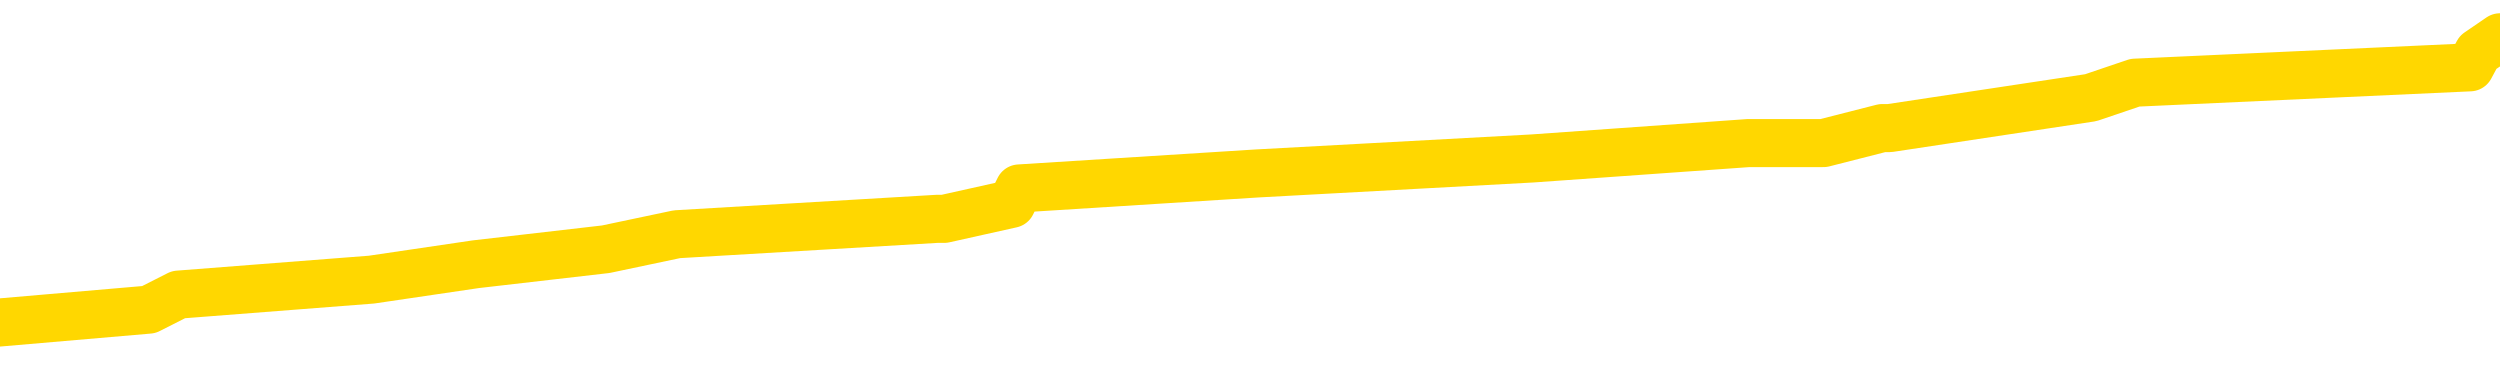 <svg xmlns="http://www.w3.org/2000/svg" version="1.1" viewBox="0 0 6500 1000">
	<path fill="none" stroke="gold" stroke-width="125" stroke-linecap="round" stroke-linejoin="round" d="M0 117971  L-1095208 117971 L-1095023 117931 L-1094533 117853 L-1094240 117813 L-1093928 117735 L-1093694 117695 L-1093640 117616 L-1093581 117538 L-1093428 117498 L-1093388 117420 L-1093255 117380 L-1092962 117341 L-1092422 117341 L-1091811 117301 L-1091763 117301 L-1091123 117262 L-1091090 117262 L-1090565 117262 L-1090432 117223 L-1090042 117144 L-1089714 117065 L-1089596 116987 L-1089385 116908 L-1088668 116908 L-1088098 116868 L-1087991 116868 L-1087817 116829 L-1087595 116750 L-1087194 116711 L-1087168 116632 L-1086240 116553 L-1086152 116475 L-1086070 116396 L-1086000 116317 L-1085703 116278 L-1085551 116199 L-1083661 116238 L-1083560 116238 L-1083298 116238 L-1083004 116278 L-1082862 116199 L-1082614 116199 L-1082578 116160 L-1082420 116120 L-1081956 116042 L-1081703 116002 L-1081491 115924 L-1081240 115884 L-1080891 115845 L-1079963 115766 L-1079870 115687 L-1079459 115648 L-1078288 115569 L-1077099 115530 L-1077007 115451 L-1076979 115372 L-1076713 115294 L-1076414 115215 L-1076286 115136 L-1076248 115057 L-1075434 115057 L-1075050 115097 L-1073989 115136 L-1073928 115136 L-1073663 115924 L-1073191 116672 L-1072999 117420 L-1072735 118168 L-1072399 118128 L-1072263 118089 L-1071808 118050 L-1071064 118010 L-1071047 117971 L-1070881 117892 L-1070813 117892 L-1070297 117853 L-1069269 117853 L-1069072 117813 L-1068584 117774 L-1068222 117735 L-1067813 117735 L-1067428 117774 L-1065724 117774 L-1065626 117774 L-1065554 117774 L-1065493 117774 L-1065308 117735 L-1064972 117735 L-1064331 117695 L-1064254 117656 L-1064193 117656 L-1064007 117616 L-1063927 117616 L-1063750 117577 L-1063731 117538 L-1063501 117538 L-1063113 117498 L-1062224 117498 L-1062185 117459 L-1062097 117420 L-1062069 117341 L-1061061 117301 L-1060911 117223 L-1060887 117183 L-1060754 117144 L-1060714 117105 L-1059456 117065 L-1059398 117065 L-1058859 117026 L-1058806 117026 L-1058759 117026 L-1058364 116987 L-1058225 116947 L-1058025 116908 L-1057878 116908 L-1057714 116908 L-1057437 116947 L-1057078 116947 L-1056526 116908 L-1055881 116868 L-1055622 116790 L-1055468 116750 L-1055067 116711 L-1055027 116672 L-1054907 116632 L-1054845 116672 L-1054831 116672 L-1054737 116672 L-1054444 116632 L-1054293 116475 L-1053962 116396 L-1053884 116317 L-1053809 116278 L-1053582 116160 L-1053515 116081 L-1053288 116002 L-1053235 115924 L-1053071 115884 L-1052065 115845 L-1051882 115805 L-1051331 115766 L-1050937 115687 L-1050540 115648 L-1049690 115569 L-1049612 115530 L-1049033 115490 L-1048591 115490 L-1048350 115451 L-1048193 115451 L-1047792 115372 L-1047772 115372 L-1047327 115333 L-1046921 115294 L-1046785 115215 L-1046610 115136 L-1046474 115057 L-1046224 114979 L-1045224 114939 L-1045142 114900 L-1045006 114861 L-1044968 114821 L-1044078 114782 L-1043862 114742 L-1043419 114703 L-1043301 114664 L-1043245 114624 L-1042568 114624 L-1042468 114585 L-1042439 114585 L-1041097 114546 L-1040692 114506 L-1040652 114467 L-1039724 114427 L-1039626 114388 L-1039493 114349 L-1039088 114309 L-1039062 114270 L-1038969 114231 L-1038753 114191 L-1038342 114112 L-1037188 114034 L-1036897 113955 L-1036868 113876 L-1036260 113837 L-1036010 113758 L-1035990 113719 L-1035061 113679 L-1035009 113601 L-1034887 113561 L-1034869 113483 L-1034714 113443 L-1034538 113364 L-1034402 113325 L-1034345 113286 L-1034237 113246 L-1034152 113207 L-1033919 113168 L-1033844 113128 L-1033535 113089 L-1033418 113050 L-1033248 113010 L-1033157 112971 L-1033054 112971 L-1033031 112931 L-1032954 112931 L-1032856 112853 L-1032489 112813 L-1032384 112774 L-1031881 112735 L-1031429 112695 L-1031391 112656 L-1031367 112616 L-1031326 112577 L-1031197 112538 L-1031096 112498 L-1030655 112459 L-1030373 112420 L-1029780 112380 L-1029650 112341 L-1029375 112262 L-1029223 112223 L-1029070 112183 L-1028984 112105 L-1028906 112065 L-1028721 112026 L-1028670 112026 L-1028642 111987 L-1028563 111947 L-1028540 111908 L-1028256 111829 L-1027653 111750 L-1026657 111711 L-1026359 111672 L-1025625 111632 L-1025381 111593 L-1025291 111553 L-1024714 111514 L-1024015 111475 L-1023263 111435 L-1022945 111396 L-1022562 111317 L-1022485 111278 L-1021850 111238 L-1021665 111199 L-1021577 111199 L-1021447 111199 L-1021135 111160 L-1021085 111120 L-1020943 111081 L-1020922 111042 L-1019954 111002 L-1019408 110963 L-1018930 110963 L-1018869 110963 L-1018545 110963 L-1018524 110924 L-1018462 110924 L-1018251 110884 L-1018175 110845 L-1018120 110805 L-1018097 110766 L-1018058 110727 L-1018042 110687 L-1017285 110648 L-1017269 110609 L-1016469 110569 L-1016317 110530 L-1015412 110490 L-1014905 110451 L-1014676 110372 L-1014635 110372 L-1014520 110333 L-1014343 110294 L-1013589 110333 L-1013454 110294 L-1013290 110254 L-1012972 110215 L-1012796 110136 L-1011774 110057 L-1011750 109979 L-1011499 109939 L-1011286 109861 L-1010652 109821 L-1010414 109742 L-1010382 109664 L-1010204 109585 L-1010123 109506 L-1010034 109467 L-1009969 109388 L-1009529 109309 L-1009505 109270 L-1008965 109231 L-1008709 109191 L-1008214 109152 L-1007337 109112 L-1007300 109073 L-1007247 109034 L-1007206 108994 L-1007089 108955 L-1006812 108916 L-1006605 108837 L-1006408 108758 L-1006385 108679 L-1006335 108601 L-1006295 108561 L-1006217 108522 L-1005620 108443 L-1005560 108404 L-1005456 108364 L-1005302 108325 L-1004670 108286 L-1003990 108246 L-1003687 108168 L-1003340 108128 L-1003142 108089 L-1003094 108010 L-1002774 107971 L-1002146 107931 L-1001999 107892 L-1001963 107853 L-1001905 107813 L-1001829 107735 L-1001587 107735 L-1001499 107695 L-1001405 107656 L-1001111 107616 L-1000977 107577 L-1000917 107538 L-1000880 107459 L-1000608 107459 L-999602 107420 L-999426 107380 L-999375 107380 L-999083 107341 L-998890 107262 L-998557 107223 L-998051 107183 L-997488 107105 L-997474 107026 L-997457 106987 L-997357 106908 L-997242 106829 L-997203 106750 L-997165 106711 L-997100 106711 L-997072 106672 L-996933 106711 L-996640 106711 L-996590 106711 L-996485 106711 L-996220 106672 L-995755 106632 L-995611 106632 L-995556 106553 L-995499 106514 L-995308 106475 L-994943 106435 L-994728 106435 L-994534 106435 L-994476 106435 L-994417 106357 L-994263 106317 L-993993 106278 L-993563 106475 L-993548 106475 L-993471 106435 L-993406 106396 L-993277 106120 L-993254 106081 L-992970 106042 L-992922 106002 L-992867 105963 L-992405 105924 L-992366 105924 L-992325 105884 L-992135 105845 L-991655 105805 L-991168 105766 L-991151 105727 L-991113 105687 L-990857 105648 L-990779 105569 L-990549 105530 L-990533 105451 L-990239 105372 L-989797 105333 L-989350 105294 L-988845 105254 L-988691 105215 L-988405 105175 L-988365 105097 L-988034 105057 L-987812 105018 L-987295 104939 L-987219 104900 L-986971 104821 L-986777 104742 L-986717 104703 L-985940 104664 L-985866 104664 L-985636 104624 L-985619 104624 L-985557 104585 L-985362 104546 L-984897 104546 L-984874 104506 L-984744 104506 L-983444 104506 L-983427 104506 L-983350 104467 L-983256 104467 L-983039 104467 L-982887 104427 L-982709 104467 L-982654 104506 L-982368 104546 L-982328 104546 L-981958 104546 L-981518 104546 L-981335 104546 L-981014 104506 L-980719 104506 L-980273 104427 L-980201 104388 L-979739 104309 L-979301 104270 L-979119 104231 L-977665 104152 L-977533 104112 L-977076 104034 L-976850 103994 L-976463 103916 L-975947 103837 L-974993 103758 L-974198 103679 L-973524 103640 L-973098 103561 L-972787 103522 L-972557 103404 L-971874 103286 L-971861 103168 L-971651 103010 L-971629 102971 L-971455 102892 L-970505 102853 L-970236 102774 L-969421 102735 L-969111 102656 L-969073 102616 L-969016 102538 L-968399 102498 L-967761 102420 L-966135 102380 L-965461 102341 L-964819 102341 L-964742 102341 L-964685 102341 L-964649 102341 L-964621 102301 L-964509 102223 L-964491 102183 L-964469 102144 L-964315 102105 L-964262 102026 L-964184 101987 L-964065 101947 L-963967 101908 L-963850 101868 L-963580 101790 L-963310 101750 L-963293 101672 L-963093 101632 L-962946 101553 L-962719 101514 L-962585 101475 L-962276 101435 L-962216 101396 L-961863 101317 L-961515 101278 L-961414 101238 L-961350 101160 L-961290 101120 L-960905 101042 L-960524 101002 L-960420 100963 L-960160 100924 L-959889 100845 L-959729 100805 L-959697 100766 L-959635 100727 L-959494 100687 L-959310 100648 L-959265 100609 L-958977 100609 L-958961 100569 L-958728 100569 L-958667 100530 L-958629 100530 L-958049 100490 L-957915 100451 L-957892 100294 L-957874 100018 L-957856 99703 L-957840 99388 L-957816 99073 L-957800 98837 L-957778 98561 L-957762 98286 L-957738 98128 L-957722 97971 L-957700 97853 L-957683 97774 L-957634 97656 L-957562 97538 L-957527 97341 L-957504 97183 L-957468 97026 L-957427 96868 L-957390 96790 L-957374 96632 L-957350 96514 L-957313 96435 L-957296 96317 L-957272 96238 L-957255 96160 L-957236 96081 L-957220 96002 L-957191 95884 L-957165 95766 L-957120 95727 L-957103 95648 L-957061 95609 L-957013 95530 L-956943 95451 L-956927 95372 L-956911 95294 L-956849 95254 L-956810 95215 L-956771 95175 L-956605 95136 L-956540 95097 L-956524 95057 L-956479 94979 L-956421 94939 L-956208 94900 L-956175 94861 L-956132 94821 L-956054 94782 L-955517 94742 L-955439 94703 L-955335 94624 L-955246 94585 L-955070 94546 L-954719 94506 L-954563 94467 L-954125 94427 L-953969 94388 L-953839 94349 L-953135 94270 L-952934 94231 L-951973 94152 L-951491 94112 L-951392 94112 L-951299 94073 L-951054 94034 L-950981 93994 L-950539 93916 L-950442 93876 L-950427 93837 L-950411 93798 L-950386 93758 L-949921 93719 L-949704 93679 L-949564 93640 L-949270 93601 L-949182 93561 L-949140 93522 L-949111 93483 L-948938 93443 L-948879 93404 L-948803 93364 L-948722 93325 L-948652 93325 L-948343 93286 L-948258 93246 L-948044 93207 L-948009 93168 L-947326 93128 L-947227 93089 L-947022 93050 L-946975 93010 L-946697 92971 L-946635 92931 L-946618 92853 L-946540 92813 L-946232 92735 L-946207 92695 L-946153 92616 L-946131 92577 L-946008 92538 L-945872 92459 L-945628 92420 L-945503 92420 L-944856 92380 L-944840 92380 L-944815 92380 L-944635 92301 L-944559 92262 L-944467 92223 L-944039 92183 L-943623 92144 L-943230 92065 L-943151 92026 L-943133 91987 L-942769 91947 L-942533 91908 L-942305 91868 L-941992 91829 L-941914 91790 L-941833 91711 L-941655 91632 L-941639 91593 L-941374 91514 L-941294 91475 L-941064 91435 L-940837 91396 L-940522 91396 L-940347 91357 L-939985 91357 L-939594 91317 L-939524 91238 L-939461 91199 L-939320 91120 L-939268 91081 L-939167 91002 L-938665 90963 L-938468 90924 L-938221 90884 L-938036 90845 L-937736 90805 L-937660 90766 L-937494 90687 L-936609 90648 L-936581 90569 L-936458 90490 L-935879 90451 L-935801 90412 L-935088 90412 L-934776 90412 L-934563 90412 L-934546 90412 L-934160 90412 L-933635 90333 L-933188 90294 L-932859 90254 L-932706 90215 L-932380 90215 L-932202 90175 L-932120 90175 L-931914 90097 L-931739 90057 L-930810 90018 L-929920 89979 L-929881 89939 L-929653 89939 L-929274 89900 L-928486 89861 L-928252 89821 L-928176 89782 L-927819 89742 L-927247 89664 L-926980 89624 L-926593 89585 L-926490 89585 L-926320 89585 L-925701 89585 L-925490 89585 L-925182 89585 L-925129 89546 L-925002 89506 L-924949 89467 L-924829 89427 L-924493 89349 L-923534 89309 L-923403 89231 L-923201 89191 L-922570 89152 L-922258 89112 L-921844 89073 L-921817 89034 L-921672 88994 L-921251 88955 L-919919 88955 L-919872 88916 L-919744 88837 L-919727 88798 L-919149 88719 L-918943 88679 L-918913 88640 L-918873 88601 L-918815 88561 L-918778 88522 L-918699 88483 L-918556 88443 L-918102 88404 L-917984 88364 L-917699 88325 L-917326 88286 L-917230 88246 L-916903 88207 L-916548 88168 L-916378 88128 L-916331 88089 L-916222 88050 L-916133 88010 L-916105 87971 L-916029 87892 L-915725 87853 L-915692 87774 L-915620 87735 L-915252 87695 L-914916 87656 L-914836 87656 L-914616 87616 L-914445 87577 L-914417 87538 L-913920 87498 L-913371 87420 L-912490 87380 L-912392 87301 L-912315 87262 L-912040 87223 L-911793 87144 L-911719 87105 L-911657 87026 L-911539 86987 L-911496 86947 L-911386 86908 L-911309 86829 L-910609 86790 L-910363 86750 L-910323 86711 L-910167 86672 L-909568 86672 L-909341 86672 L-909249 86672 L-908774 86672 L-908176 86593 L-907656 86553 L-907636 86514 L-907490 86475 L-907170 86475 L-906628 86475 L-906396 86475 L-906226 86475 L-905739 86435 L-905512 86396 L-905427 86357 L-905081 86317 L-904755 86317 L-904232 86278 L-903904 86238 L-903304 86199 L-903106 86120 L-903054 86081 L-903014 86042 L-902732 86002 L-902048 85924 L-901738 85884 L-901713 85805 L-901522 85766 L-901299 85727 L-901213 85687 L-900549 85609 L-900525 85569 L-900303 85490 L-899973 85451 L-899621 85372 L-899416 85333 L-899184 85254 L-898926 85215 L-898736 85136 L-898689 85097 L-898462 85057 L-898427 85018 L-898271 84979 L-898056 84939 L-897883 84900 L-897792 84861 L-897515 84821 L-897271 84782 L-896956 84742 L-896530 84742 L-896492 84742 L-896009 84742 L-895776 84742 L-895564 84703 L-895338 84664 L-894788 84664 L-894541 84624 L-893707 84624 L-893651 84585 L-893629 84546 L-893471 84506 L-893010 84467 L-892969 84427 L-892629 84349 L-892496 84309 L-892273 84270 L-891701 84231 L-891229 84191 L-891034 84152 L-890842 84112 L-890652 84073 L-890550 84034 L-890182 83994 L-890136 83955 L-890054 83916 L-888761 83876 L-888712 83837 L-888444 83837 L-888299 83837 L-887748 83837 L-887631 83798 L-887550 83758 L-887190 83719 L-886967 83679 L-886685 83640 L-886356 83561 L-885848 83522 L-885736 83483 L-885657 83443 L-885493 83404 L-885198 83404 L-884729 83404 L-884533 83443 L-884482 83443 L-883833 83404 L-883711 83364 L-883257 83364 L-883221 83325 L-882753 83286 L-882642 83246 L-882626 83207 L-882409 83207 L-882229 83168 L-881697 83168 L-880667 83168 L-880468 83128 L-880010 83089 L-879061 83010 L-878963 82971 L-878609 82892 L-878548 82853 L-878534 82813 L-878498 82774 L-878129 82735 L-878009 82695 L-877767 82656 L-877603 82616 L-877416 82577 L-877295 82538 L-876224 82459 L-875366 82420 L-875154 82341 L-875057 82301 L-874882 82223 L-874549 82183 L-874477 82144 L-874420 82105 L-874244 82105 L-873855 82065 L-873620 82026 L-873509 81987 L-873392 81947 L-872411 81908 L-872386 81868 L-871791 81790 L-871759 81790 L-871610 81750 L-871326 81711 L-870414 81711 L-869468 81711 L-869315 81672 L-869212 81672 L-869081 81632 L-868938 81593 L-868911 81553 L-868797 81514 L-868579 81475 L-867897 81435 L-867768 81396 L-867465 81357 L-867225 81278 L-866892 81238 L-866253 81199 L-865911 81120 L-865849 81081 L-865693 81081 L-864772 81081 L-864301 81081 L-864258 81081 L-864245 81042 L-864204 81002 L-864182 80963 L-864155 80924 L-864011 80884 L-863588 80845 L-863253 80845 L-863062 80805 L-862633 80805 L-862446 80766 L-862057 80687 L-861522 80648 L-861150 80609 L-861128 80609 L-860878 80569 L-860760 80530 L-860684 80490 L-860548 80451 L-860509 80412 L-860429 80372 L-860035 80333 L-859539 80294 L-859427 80215 L-859254 80175 L-858946 80136 L-858498 80097 L-858175 80057 L-858033 79979 L-857606 79900 L-857452 79821 L-857397 79742 L-856583 79703 L-856564 79664 L-856192 79624 L-856135 79624 L-855006 79585 L-854938 79585 L-854380 79546 L-854185 79506 L-854049 79467 L-853815 79427 L-853468 79388 L-853433 79309 L-853398 79270 L-853330 79191 L-852981 79152 L-852809 79112 L-852324 79073 L-852308 79034 L-851983 78994 L-851825 78955 L-850684 78876 L-850660 78837 L-850468 78758 L-850274 78719 L-850024 78679 L-850007 78640 L-848987 78601 L-848689 78561 L-848614 78522 L-848477 78443 L-848302 78404 L-847725 78325 L-847509 78286 L-847446 78246 L-847315 78207 L-847278 78128 L-846755 78089 L-846617 93601 L-846602 93601 L-846580 93601 L-846559 93601 L-846332 78050 L-845556 78050 L-845515 78050 L-845147 78050 L-845069 78010 L-845017 77971 L-844344 77931 L-843601 77892 L-843176 77892 L-842729 77853 L-841667 77813 L-841355 77735 L-840945 77735 L-840873 77695 L-840349 77695 L-840254 77695 L-840236 77695 L-839792 77656 L-839606 77577 L-838826 77498 L-838154 77459 L-837741 77341 L-837510 77262 L-837369 77223 L-837287 77144 L-837267 77105 L-837191 77105 L-837063 77065 L-836746 77105 L-836522 77105 L-836197 77065 L-836135 77065 L-835765 77065 L-835731 77065 L-835523 77065 L-834855 77065 L-834778 77065 L-834620 76987 L-834509 76987 L-834183 76947 L-834028 76908 L-833687 76908 L-833630 76829 L-833292 76750 L-833088 76711 L-833035 76632 L-831659 76593 L-831529 76553 L-831096 76514 L-830775 76475 L-829948 76396 L-829824 76357 L-829093 76278 L-828938 76199 L-828897 76160 L-828843 76120 L-828820 76081 L-828706 76042 L-828409 76002 L-828120 75963 L-828065 75924 L-827945 75884 L-827914 75845 L-827815 75805 L-827371 75805 L-827219 75766 L-826384 75766 L-825842 75727 L-825507 75727 L-825491 75687 L-825416 75648 L-825300 75609 L-825105 75569 L-824841 75530 L-824006 75490 L-823910 75451 L-823388 75412 L-823347 75372 L-823247 75333 L-822419 75333 L-822284 75294 L-821945 75294 L-821391 75254 L-821012 75215 L-820849 75175 L-820539 75136 L-819726 75097 L-819420 75057 L-819152 75057 L-818830 75057 L-818509 75097 L-818234 75097 L-817405 75018 L-817310 74979 L-817217 74861 L-817113 74742 L-816726 74624 L-816246 74546 L-816230 74506 L-816111 74467 L-815743 74388 L-815648 74349 L-814814 74270 L-814737 74231 L-814438 74191 L-814347 74152 L-813940 74073 L-813830 73994 L-813130 73955 L-812657 73916 L-812597 73876 L-812378 73798 L-812104 73758 L-811991 73719 L-810964 73679 L-810578 73640 L-810558 73601 L-810225 73561 L-809980 73522 L-809547 73483 L-809437 73443 L-809319 73404 L-808867 73325 L-808277 73286 L-807940 73246 L-806048 73207 L-805934 73128 L-805722 73089 L-804404 73050 L-804297 64191 L-804231 55451 L-804195 47380 L-804133 47380 L-803634 56160 L-802959 64821 L-802937 72813 L-802666 72735 L-801698 72735 L-801009 72695 L-800847 72656 L-800306 72616 L-800216 72577 L-799197 72538 L-798249 72459 L-797884 72498 L-797781 72538 L-797193 72538 L-797133 72538 L-797033 72498 L-796593 72420 L-796485 72380 L-796044 72341 L-795044 72223 L-794787 72105 L-794684 71987 L-794554 71908 L-794188 71829 L-793607 71750 L-793576 71711 L-793260 71672 L-791277 71632 L-791162 71593 L-791094 71593 L-790735 71553 L-789117 71514 L-788939 71514 L-788795 71514 L-787972 71553 L-787920 71593 L-787865 71593 L-787431 71593 L-786450 71632 L-786377 71632 L-785292 71593 L-785079 71593 L-784363 71514 L-783974 71475 L-783756 71396 L-783436 71317 L-782942 71238 L-782815 71199 L-782586 71120 L-782353 71042 L-782294 71002 L-782005 70963 L-781732 70884 L-780703 70845 L-779038 70805 L-778618 70766 L-778481 70727 L-778325 70727 L-778020 70687 L-777792 70609 L-777633 70569 L-777474 70490 L-777305 70412 L-777257 70372 L-777204 70333 L-777182 70333 L-776796 70294 L-776546 70294 L-776276 70294 L-776115 70294 L-776025 70294 L-774367 70294 L-774202 70333 L-773822 70294 L-773362 70294 L-772752 70215 L-771659 70175 L-771228 70136 L-771196 70097 L-771134 70057 L-771117 70018 L-769413 69979 L-769371 69939 L-768905 69900 L-768718 69861 L-768686 69782 L-768090 69742 L-768040 69703 L-767718 69664 L-767667 69624 L-767457 69585 L-767439 69546 L-767172 69467 L-767120 69427 L-766650 69388 L-766140 69309 L-766062 69309 L-765767 69270 L-765751 69231 L-765712 69191 L-765641 69152 L-765484 69112 L-764538 69112 L-764481 69112 L-763961 69112 L-763768 69073 L-763667 69073 L-763441 69034 L-762932 69034 L-762544 70097 L-762474 70097 L-762126 70057 L-761769 70018 L-760640 68876 L-760588 68798 L-760362 68758 L-760328 68719 L-760203 68640 L-760105 68640 L-759840 68640 L-759100 68679 L-758521 68679 L-758228 68679 L-757522 68679 L-757343 68640 L-757320 68640 L-756684 68601 L-756373 68561 L-755976 68561 L-755947 68522 L-755926 68483 L-755772 68443 L-755087 68443 L-755070 68443 L-754730 68443 L-754458 68404 L-754420 68364 L-754364 68286 L-754342 68246 L-754270 68207 L-753938 68168 L-753832 68128 L-753804 68050 L-753606 68010 L-753453 67971 L-752585 67931 L-752022 67853 L-752006 67853 L-751905 67813 L-751803 67853 L-751656 67853 L-751578 67853 L-751540 67813 L-751485 67774 L-751411 67735 L-751266 67695 L-750785 67695 L-750380 67656 L-749514 67695 L-749494 67695 L-749236 67695 L-749160 67695 L-749130 67656 L-749120 67577 L-749103 67538 L-748810 67498 L-748770 67459 L-748699 67420 L-748625 67380 L-748420 67341 L-748260 67223 L-747959 67105 L-747881 66947 L-747864 66829 L-747648 66750 L-747417 66750 L-747307 66790 L-746937 66829 L-746779 66829 L-746547 66829 L-746379 66829 L-746234 66790 L-746102 66750 L-744826 66672 L-744422 66593 L-744362 66553 L-744245 66475 L-743820 66435 L-743804 66357 L-743742 66317 L-743469 66238 L-743356 66199 L-743074 66120 L-742797 66081 L-742372 66002 L-742349 65963 L-742271 65924 L-742146 65884 L-741559 65845 L-741168 65805 L-740832 65766 L-740243 65727 L-740141 65727 L-739971 65687 L-739834 65687 L-739007 65648 L-737821 65609 L-737785 65569 L-737730 65569 L-737509 65530 L-737304 65530 L-737150 65530 L-736893 65490 L-736816 65451 L-736274 65412 L-736237 65372 L-735988 65333 L-735601 65294 L-734775 65254 L-734417 65215 L-734107 65215 L-733849 65175 L-733625 65136 L-733219 65097 L-733102 65057 L-732919 65018 L-732866 65018 L-732677 64979 L-732507 64939 L-732478 64900 L-732197 64861 L-731887 64821 L-731749 64782 L-731439 64742 L-731245 64742 L-731230 64703 L-730510 64703 L-730377 64624 L-730079 64585 L-729989 64546 L-729388 64546 L-729350 64506 L-729271 64467 L-728651 64427 L-728499 64349 L-728459 64309 L-728148 64270 L-727956 64231 L-727763 64152 L-727708 64073 L-727399 64034 L-727347 63994 L-727292 64034 L-727267 64034 L-727142 64034 L-726331 63994 L-726255 63955 L-725714 63916 L-725445 63876 L-724786 63837 L-723878 63798 L-723637 63758 L-723105 63719 L-722887 63679 L-721780 63719 L-721730 63719 L-720954 63719 L-720406 63679 L-720295 63640 L-720142 63561 L-720087 63522 L-719922 63483 L-719545 63443 L-719097 63404 L-719042 63364 L-718888 63325 L-718208 63286 L-717988 63246 L-717470 63207 L-716621 63128 L-716605 63089 L-714814 63050 L-714260 63010 L-714142 62971 L-713137 62931 L-713100 62892 L-712867 62892 L-712775 62892 L-712735 62892 L-712403 62853 L-712051 62813 L-711786 62735 L-711499 62695 L-711188 62616 L-710934 62538 L-710840 62498 L-710350 62459 L-710143 62420 L-709577 62380 L-709463 62420 L-709112 62380 L-709060 62380 L-709020 62380 L-708417 62301 L-707683 62223 L-707102 62144 L-706866 62065 L-706326 61947 L-706173 61868 L-705672 61829 L-705462 61750 L-705439 61750 L-705380 61711 L-704418 61711 L-704240 61672 L-703798 61632 L-703774 61553 L-703619 61514 L-703537 61514 L-703387 61553 L-702740 61553 L-702690 61514 L-701570 61475 L-700586 61435 L-700525 61396 L-699804 61357 L-698939 61317 L-698560 61278 L-698341 61278 L-697582 61238 L-697530 61199 L-697221 61120 L-696369 61120 L-696176 61081 L-696000 61042 L-695775 61042 L-695648 61002 L-695456 61002 L-695224 60963 L-695054 61002 L-694768 60963 L-694488 60963 L-694405 60924 L-694235 60884 L-694218 60805 L-694064 60766 L-694025 60727 L-693250 60687 L-693173 60687 L-692941 60609 L-692514 60569 L-692169 60530 L-691585 60490 L-691317 60490 L-691058 60490 L-690928 60412 L-690912 60372 L-690798 60333 L-690774 60294 L-690540 60254 L-690504 60215 L-689188 60215 L-689133 60175 L-688454 60097 L-687881 60097 L-687756 60097 L-687603 60097 L-687526 60097 L-687214 60018 L-686941 59979 L-686851 59900 L-686750 59900 L-685822 59861 L-685746 59861 L-685382 59861 L-685357 59821 L-685321 59782 L-684545 59703 L-684453 59664 L-684313 59624 L-683912 59585 L-683650 59585 L-683406 59624 L-683192 59585 L-683112 59585 L-683035 59585 L-682959 59585 L-682772 59624 L-682706 59624 L-682456 59624 L-682401 59585 L-682264 59546 L-682184 59467 L-682071 59427 L-681847 59388 L-681683 59349 L-681642 59309 L-681473 59270 L-681102 59231 L-681087 59191 L-680971 59152 L-680250 59112 L-680214 59073 L-680081 59073 L-679733 59034 L-679322 59034 L-679286 59034 L-679207 58994 L-679169 58955 L-678805 58916 L-678600 58876 L-678585 58837 L-678240 58798 L-677891 58798 L-677565 58798 L-677464 58758 L-677311 58758 L-677117 58719 L-676885 58719 L-676792 58719 L-676637 58719 L-676560 58719 L-676519 58679 L-676405 58640 L-676382 58601 L-676131 58601 L-675993 58522 L-675415 58404 L-674587 58325 L-674099 58246 L-673977 58207 L-673939 58168 L-673926 58128 L-673774 58050 L-673673 57971 L-673440 57931 L-673050 57853 L-672745 57813 L-672730 57774 L-672559 57735 L-672321 57656 L-671724 57656 L-671120 57616 L-671081 57616 L-671040 57616 L-670887 57577 L-670834 57538 L-670771 57498 L-670703 57459 L-670649 57380 L-670623 57341 L-670577 57301 L-670482 57223 L-670345 57183 L-670192 57144 L-670060 57105 L-670019 57105 L-669983 57065 L-669921 57026 L-669648 56947 L-669334 56908 L-669293 56829 L-669208 56790 L-669030 56750 L-668793 56711 L-668435 56672 L-668405 56632 L-667836 56593 L-667713 56553 L-667477 56514 L-667454 56514 L-667173 56475 L-666888 56475 L-666632 56475 L-666060 56435 L-665764 56396 L-665688 56357 L-664989 56317 L-664911 56278 L-664876 56238 L-664849 56199 L-664798 56120 L-664604 56081 L-664464 56002 L-664428 55963 L-664388 55924 L-663792 55884 L-663560 55845 L-663276 56120 L-663222 56357 L-663148 56632 L-663070 56868 L-662834 56790 L-662590 56750 L-662454 56711 L-662348 56672 L-662268 56632 L-661881 56553 L-661754 56514 L-661601 56475 L-661564 56435 L-661418 56396 L-661196 56357 L-661023 56317 L-660954 56278 L-660132 56199 L-660116 56199 L-659821 56160 L-659034 56120 L-658724 56120 L-658577 56081 L-658349 56042 L-658149 55963 L-657212 55924 L-657175 55884 L-657152 55845 L-657111 55766 L-656843 55727 L-656246 55687 L-656183 55648 L-656147 55609 L-656130 55569 L-655435 55569 L-655234 55569 L-655202 55569 L-654868 55569 L-654761 55530 L-654136 55451 L-653632 55412 L-653595 55333 L-653152 55333 L-653056 55294 L-652897 55294 L-652584 55294 L-652572 55294 L-652132 55333 L-651650 55372 L-651521 55372 L-651201 55372 L-651132 55333 L-650828 55333 L-650652 55294 L-650459 55254 L-650216 55175 L-650018 55097 L-649993 55018 L-649414 54979 L-649345 54939 L-648935 54900 L-648881 54861 L-648834 54821 L-648470 54782 L-648324 54742 L-648119 54703 L-648023 54703 L-647867 54664 L-647806 54624 L-647658 54546 L-647558 54506 L-647001 54506 L-646979 54585 L-646807 54624 L-646265 54664 L-646204 54664 L-646150 54585 L-646121 54506 L-646050 54467 L-646034 54388 L-645970 54349 L-645934 54270 L-645779 54231 L-645453 54191 L-644887 54152 L-644873 54112 L-644811 54034 L-644709 53955 L-644663 53955 L-644420 53916 L-643998 53916 L-643843 53916 L-642102 53837 L-641560 53798 L-640617 53758 L-640207 53719 L-639666 53640 L-639470 53601 L-639301 53561 L-639006 53522 L-638891 53483 L-638876 53483 L-638721 53443 L-638581 53404 L-638504 53325 L-638373 53325 L-638025 53325 L-637654 53364 L-637056 53364 L-636880 53364 L-636724 53325 L-636455 53286 L-636304 53286 L-636012 53404 L-635989 53483 L-635906 53561 L-635678 53640 L-634979 53601 L-634852 53561 L-634421 53522 L-634327 53483 L-633122 53483 L-633073 53443 L-632779 53443 L-632376 53404 L-632100 53325 L-632081 53286 L-631963 53246 L-631887 53207 L-631705 53168 L-631225 53128 L-630774 53050 L-630364 53010 L-630333 52971 L-629915 52931 L-629801 52931 L-629683 52931 L-629668 52931 L-629473 52892 L-629452 52813 L-629219 52774 L-628776 52735 L-628457 52656 L-627992 52656 L-627827 52616 L-627672 52577 L-627516 52577 L-627063 52577 L-626743 52577 L-626688 52616 L-626317 52616 L-626280 52656 L-625953 52656 L-625836 52616 L-625738 52577 L-625412 52498 L-625025 52459 L-624764 52420 L-624406 52341 L-624149 52301 L-621979 52262 L-621929 52223 L-621907 52183 L-621496 52183 L-621434 52183 L-621364 52223 L-621133 52223 L-620822 52183 L-620519 52105 L-620475 52065 L-620167 52026 L-620034 51987 L-619817 51947 L-619105 51908 L-618950 51908 L-618812 51868 L-618663 51868 L-618642 51868 L-618447 51829 L-618422 51790 L-618331 51750 L-618309 51711 L-618293 51672 L-618192 51632 L-617264 51593 L-616806 51593 L-615714 51514 L-615291 51514 L-614888 51475 L-614849 51435 L-614595 51396 L-613821 51317 L-613805 51278 L-613780 51238 L-613587 51199 L-612851 51160 L-612582 51120 L-612541 51081 L-612142 51002 L-612117 50963 L-611328 50924 L-610648 50884 L-609277 50845 L-609007 50805 L-608958 50766 L-608421 50687 L-608388 50648 L-608286 50569 L-607962 50530 L-607883 50490 L-607614 50490 L-606701 50451 L-606563 50451 L-606314 50372 L-605768 50372 L-605346 50333 L-605153 50294 L-605138 50294 L-605000 50215 L-604906 50175 L-604779 50136 L-604519 50097 L-604494 50018 L-604403 49979 L-604092 49939 L-604032 49900 L-603915 49900 L-603565 49900 L-602755 49900 L-602523 49821 L-601694 49821 L-601462 49742 L-601246 49703 L-600727 49703 L-600089 49664 L-599673 49624 L-599351 49585 L-598870 49546 L-598444 49546 L-598383 49506 L-598035 49506 L-597994 49467 L-597980 49427 L-597881 49349 L-597835 49349 L-597350 49309 L-596549 49309 L-596214 49309 L-595133 49270 L-594653 49231 L-594630 49191 L-594490 49152 L-593934 49112 L-593237 49073 L-592928 49034 L-592707 48994 L-592602 48955 L-592499 48876 L-591828 48837 L-591734 48798 L-591712 48798 L-591635 48758 L-591457 48758 L-591285 48758 L-591104 48719 L-591091 48679 L-591015 48640 L-590850 48601 L-590335 48561 L-590319 48522 L-590179 48522 L-589816 48483 L-589792 48483 L-589662 48443 L-589637 48404 L-589275 48364 L-588749 48286 L-588656 48246 L-588440 48168 L-588346 48128 L-588322 48089 L-587858 48050 L-587780 48050 L-587379 48010 L-586928 48010 L-585676 47971 L-585638 47931 L-585206 47892 L-585173 47853 L-584454 47813 L-584278 47774 L-584142 47735 L-583836 47695 L-583781 47656 L-583756 47577 L-583740 47498 L-583565 47459 L-583375 47420 L-582868 47420 L-582494 47105 L-582156 46750 L-582117 46435 L-581398 46160 L-581305 46120 L-581266 46081 L-580724 46081 L-580701 46042 L-580299 46002 L-579873 45963 L-579602 45963 L-579422 45924 L-579176 45845 L-579153 45805 L-579097 45727 L-578480 45687 L-577977 45648 L-577590 45648 L-576971 45687 L-576755 45687 L-576600 45727 L-575308 45648 L-575208 45609 L-574766 45530 L-574435 45490 L-574134 45412 L-573892 45372 L-573157 45294 L-572578 45254 L-571748 45215 L-571648 45175 L-571090 45136 L-570952 45097 L-569310 45057 L-569249 45057 L-569156 45057 L-568189 45057 L-568011 45018 L-567724 45018 L-567506 45018 L-567428 44979 L-567157 44979 L-567042 44939 L-566888 44900 L-566578 44861 L-566500 44821 L-566409 44821 L-566331 44782 L-566215 44782 L-566036 44742 L-565944 44703 L-565906 44664 L-565403 44664 L-565184 44624 L-565055 44624 L-564900 44585 L-564845 44546 L-564721 44546 L-564336 44506 L-563827 44467 L-563755 44427 L-563275 44388 L-563198 44349 L-563097 44349 L-562864 44309 L-562399 44309 L-562169 44309 L-562153 44309 L-561921 44309 L-561766 44309 L-561704 44309 L-561511 44270 L-561240 44191 L-560489 44152 L-559536 44152 L-559500 44112 L-559275 44112 L-558835 44112 L-558554 44034 L-558206 43994 L-557137 43955 L-556209 43955 L-556078 43955 L-556032 43955 L-555962 43916 L-555808 43916 L-555730 43837 L-555557 43758 L-555122 43679 L-554918 43640 L-554857 43561 L-554275 43522 L-554121 43443 L-554005 43404 L-553964 43364 L-553795 43325 L-553658 43286 L-553447 43207 L-553370 43168 L-553347 43128 L-553138 43050 L-552728 43010 L-552703 42971 L-552480 42931 L-552335 42892 L-552300 42853 L-552287 42813 L-552264 42774 L-552031 42735 L-551845 42695 L-551628 42656 L-551603 42616 L-550914 42577 L-550810 42538 L-550775 42498 L-550754 42459 L-550560 42420 L-550507 42380 L-550390 42301 L-550308 42301 L-550197 42262 L-549883 42223 L-549423 42183 L-549168 42144 L-548934 42065 L-548804 42026 L-548452 41987 L-548392 41947 L-548240 41908 L-547668 41829 L-547581 41790 L-547428 41711 L-547132 41632 L-546762 41553 L-546459 41475 L-546382 41435 L-545977 41396 L-545809 41396 L-545665 41396 L-545125 41396 L-545064 41396 L-545049 41317 L-544883 41278 L-544677 41238 L-544602 41238 L-544509 41199 L-544099 41160 L-544084 41120 L-544060 41120 L-543867 41081 L-543790 41435 L-543620 41790 L-543558 42105 L-543542 42459 L-543028 42420 L-542806 42380 L-542187 42301 L-541934 42262 L-541740 42223 L-541701 42183 L-541627 42183 L-541562 42183 L-540911 42183 L-540873 42223 L-540698 42223 L-540633 42223 L-539959 42223 L-539570 42144 L-539308 42105 L-539070 42065 L-538992 41987 L-538977 41908 L-538775 41868 L-538404 41790 L-538178 41750 L-537543 41711 L-537523 41711 L-537136 41672 L-537042 41672 L-536984 41632 L-536708 41593 L-536399 41593 L-536321 41553 L-535470 41593 L-535127 41790 L-534690 42026 L-534257 42223 L-533762 42420 L-533612 42380 L-533344 42420 L-532106 42459 L-532049 42538 L-530285 42577 L-530095 42538 L-529085 42498 L-528934 42459 L-528558 42538 L-528237 42616 L-527632 42695 L-527562 42774 L-527385 42735 L-526557 42695 L-526418 42656 L-526031 42616 L-525847 42577 L-525803 42538 L-525683 42498 L-525473 42459 L-525026 42380 L-524678 42341 L-524545 42301 L-524136 42262 L-523786 42262 L-523501 42223 L-523307 42183 L-523153 42183 L-522989 42144 L-522921 42105 L-522821 42105 L-522587 42065 L-522471 42065 L-522418 42026 L-521876 42026 L-521412 41987 L-520229 41987 L-520096 41987 L-520072 41987 L-520019 41987 L-519351 41987 L-518316 41908 L-518123 41868 L-517943 41829 L-517791 41829 L-517751 41790 L-517736 41790 L-517674 41750 L-517349 41711 L-516189 41672 L-515995 41632 L-515818 41593 L-514704 41553 L-513844 41514 L-513738 41514 L-513264 41475 L-513072 41475 L-510750 41435 L-510672 41396 L-510551 41317 L-510517 41278 L-510479 41199 L-510385 41081 L-510169 41002 L-509588 40924 L-509202 40884 L-508429 40845 L-508351 40805 L-507653 40805 L-507112 40805 L-507071 40766 L-506941 40766 L-506477 40727 L-506438 40687 L-506304 40648 L-505936 40609 L-505906 40569 L-505756 40569 L-505355 40530 L-503531 40569 L-502724 40530 L-502006 40530 L-501989 40530 L-501675 40451 L-501114 40412 L-500612 40372 L-500093 40333 L-500072 40294 L-498328 40254 L-498159 40215 L-497963 40175 L-497069 40136 L-496551 40057 L-496340 40018 L-496082 39979 L-495373 39939 L-494422 39900 L-493764 39861 L-493725 39782 L-493438 39742 L-493356 39703 L-493261 39703 L-493129 39664 L-493052 39664 L-492316 39664 L-491979 39624 L-491930 39664 L-491674 39664 L-491388 39624 L-490962 39624 L-490382 39585 L-490123 39585 L-489971 39546 L-489724 39546 L-489686 39546 L-488889 39506 L-488851 39467 L-488674 39467 L-488264 39388 L-488036 39388 L-487960 39388 L-487828 39388 L-487712 39349 L-487364 39309 L-487301 39270 L-487148 39231 L-486407 39191 L-486296 39152 L-486126 39112 L-486087 39073 L-485792 39073 L-485391 39073 L-485215 39073 L-485120 39073 L-484811 39034 L-484009 38994 L-483551 38916 L-483031 38876 L-482542 38837 L-481847 38798 L-480800 38758 L-480531 38758 L-480477 38719 L-480317 38719 L-480065 38719 L-479819 38679 L-479740 38640 L-479526 38561 L-479214 38522 L-478750 38443 L-478736 38404 L-478440 38404 L-478426 38364 L-477435 38325 L-476763 38286 L-476428 38207 L-475812 38207 L-475675 38168 L-475036 38128 L-474906 38089 L-473955 38010 L-473856 37931 L-473296 37892 L-472887 37892 L-472459 37892 L-472368 37853 L-471533 37853 L-471170 37853 L-471130 37892 L-470998 37931 L-470821 37931 L-470604 37931 L-470551 37892 L-470394 37813 L-470141 37774 L-469041 37735 L-468963 37695 L-468744 37656 L-468613 37577 L-468577 37538 L-468383 37498 L-468284 37459 L-467800 37420 L-467516 37380 L-467356 37341 L-467261 37262 L-466989 37223 L-466719 37183 L-466703 37026 L-466565 36908 L-466426 36790 L-466100 36632 L-465791 36553 L-465750 36514 L-465674 36435 L-465559 36396 L-464708 36317 L-464382 36278 L-464051 36238 L-463918 36238 L-463702 36238 L-463686 36238 L-463005 36238 L-462912 36160 L-462888 36120 L-462873 36042 L-462834 36002 L-462422 35924 L-462153 35884 L-462113 35845 L-461745 35845 L-461535 35805 L-460452 35805 L-460436 35766 L-460407 35727 L-460387 35727 L-460010 35648 L-459755 35609 L-459507 35530 L-459368 35451 L-459235 35412 L-458904 35372 L-458811 35333 L-458750 35294 L-458192 35254 L-458130 35215 L-457975 35175 L-457780 35136 L-457588 35097 L-457572 35057 L-457534 35018 L-457495 34979 L-457224 34939 L-457101 34900 L-457069 34861 L-456969 34861 L-456814 34861 L-456672 34861 L-456388 34821 L-456063 34821 L-455367 34782 L-455344 34782 L-454835 34782 L-453989 34782 L-453626 34742 L-453471 34703 L-452867 34703 L-452697 34703 L-452636 34703 L-452581 34664 L-451526 34624 L-451507 34624 L-450601 34624 L-450580 34624 L-450413 34585 L-450171 34585 L-450121 34546 L-450066 34467 L-449929 34427 L-449889 34388 L-448961 34349 L-448906 34349 L-448784 34349 L-448712 34349 L-448596 34349 L-448418 34388 L-447435 34349 L-447296 34349 L-447178 34270 L-446884 34191 L-446636 34152 L-446600 34112 L-446545 34152 L-446524 34152 L-446391 34152 L-446311 34152 L-446174 34112 L-445551 34112 L-445384 34073 L-444920 34073 L-444744 33994 L-444727 33955 L-444667 33916 L-444550 33876 L-444068 33837 L-443372 33798 L-442999 33758 L-442830 33719 L-441864 33679 L-441709 33640 L-441531 33640 L-441439 33601 L-441183 33601 L-441013 33601 L-440366 33561 L-440355 33561 L-439775 33522 L-439637 33522 L-439581 33443 L-438846 33404 L-438807 33364 L-438730 33364 L-438088 33325 L-437314 33325 L-437221 33286 L-437172 33286 L-437157 33246 L-437121 33246 L-437105 33168 L-437042 33128 L-437026 33089 L-437006 33089 L-436851 33050 L-436812 33010 L-436796 32971 L-436757 32931 L-436617 32892 L-436541 32853 L-436176 32813 L-435828 32774 L-435055 32735 L-434452 32695 L-434256 32656 L-434026 32656 L-433888 32616 L-433250 32616 L-432961 32577 L-432939 32577 L-432479 32538 L-432246 32538 L-432191 32498 L-432153 32459 L-431650 32420 L-431100 32380 L-430312 32341 L-429189 32341 L-428294 32301 L-428206 32301 L-427907 32262 L-427835 32223 L-427719 32183 L-426543 32144 L-426194 32105 L-426172 32065 L-425653 32026 L-425506 31987 L-425398 31947 L-425188 31908 L-425034 31868 L-425011 31829 L-424817 31790 L-424740 31750 L-424597 31711 L-423796 31672 L-423650 31632 L-423370 31593 L-423193 31553 L-422883 31514 L-422071 31475 L-421143 31475 L-419551 31435 L-419308 31396 L-418667 31357 L-418471 31317 L-418393 31278 L-417876 31238 L-417644 31238 L-417621 31199 L-417489 31199 L-417150 31160 L-417139 31120 L-416922 31081 L-416885 31042 L-416344 31002 L-415815 30924 L-415747 30884 L-415454 30845 L-414907 30766 L-414871 30727 L-414819 30687 L-414719 30609 L-414487 30609 L-413907 30609 L-413809 30648 L-413735 30648 L-413403 30609 L-412653 30569 L-412614 30530 L-411934 30530 L-411779 30530 L-411453 30490 L-411237 30451 L-411006 30451 L-410709 30412 L-410463 30372 L-410112 30333 L-410059 30294 L-409299 30254 L-408606 30175 L-408256 30097 L-407792 30057 L-407158 30018 L-406750 29979 L-406672 30018 L-406246 30018 L-405603 29979 L-405434 29979 L-404692 29939 L-404505 29900 L-404209 29861 L-403638 29821 L-403612 29782 L-402593 29782 L-402106 29742 L-402013 29742 L-401952 29703 L-401664 29664 L-401378 29624 L-401316 29585 L-401136 29585 L-400425 29546 L-400249 29506 L-400051 29467 L-399899 29427 L-399807 29388 L-399746 29349 L-399204 29349 L-398893 29309 L-398801 29231 L-398724 29152 L-398157 29112 L-398066 29112 L-397811 29034 L-397484 28955 L-397447 28837 L-397293 28719 L-397060 28679 L-396738 28640 L-395606 28601 L-395407 28561 L-394881 28522 L-394636 28522 L-394391 28483 L-394311 28443 L-394291 28364 L-394214 28325 L-394158 28246 L-394081 28207 L-394042 28168 L-393863 28089 L-393826 28050 L-393595 28010 L-392357 27971 L-392030 27931 L-391991 27853 L-391209 27813 L-391062 27774 L-390071 27735 L-389864 27735 L-389438 27735 L-389311 27735 L-388907 27774 L-388819 27735 L-388162 27695 L-387455 27656 L-386846 27616 L-386653 27577 L-386420 27498 L-385801 27459 L-385506 27380 L-385066 27341 L-384912 27301 L-384757 27262 L-384001 27183 L-383650 27144 L-383248 27144 L-383209 27105 L-382203 27105 L-381884 27105 L-381637 27065 L-380937 26987 L-380863 26947 L-380551 26908 L-379471 26868 L-379279 26829 L-379046 26829 L-378851 26790 L-378351 26750 L-377597 26750 L-377483 26750 L-377283 26750 L-377242 26711 L-377149 26672 L-376836 26632 L-376748 26593 L-376632 26553 L-376314 26553 L-376245 26514 L-376220 26475 L-375858 26435 L-375819 26396 L-375603 26357 L-375100 26396 L-374497 26435 L-374286 26514 L-374133 26553 L-374095 26553 L-374051 26475 L-374016 26435 L-373883 26396 L-373474 26357 L-373103 26317 L-373050 26278 L-373034 26238 L-372955 26199 L-372545 26160 L-372392 26120 L-372376 26042 L-372337 26002 L-372158 25924 L-372082 25884 L-371850 25845 L-371061 25805 L-370983 25805 L-370248 25727 L-370092 25687 L-369853 25609 L-369791 25530 L-369706 25490 L-369683 25412 L-369565 25333 L-369551 25254 L-369489 25175 L-369452 25136 L-369357 25097 L-369335 25097 L-369219 25057 L-368986 25018 L-368816 24939 L-367996 24939 L-367595 24900 L-367440 24900 L-366935 24900 L-366821 24900 L-366224 24900 L-365850 24861 L-365798 24861 L-365604 24821 L-364908 24821 L-364870 24782 L-364725 24782 L-364499 24742 L-364238 24703 L-363864 24664 L-363438 24624 L-363309 24585 L-363289 24506 L-362796 24506 L-362099 24467 L-361868 24506 L-361714 24506 L-360746 24506 L-360521 24546 L-360243 24546 L-360227 24506 L-359701 24467 L-359172 24427 L-359024 24388 L-359005 24349 L-358463 24309 L-358153 24270 L-358035 24191 L-357844 24112 L-357707 24034 L-357380 23994 L-357263 23955 L-356954 23955 L-356528 23916 L-356472 23916 L-356239 23955 L-356143 23955 L-356010 23955 L-355713 23955 L-355599 23916 L-355235 23876 L-354922 23876 L-354439 23837 L-354269 23798 L-354021 23758 L-353805 23719 L-353279 23679 L-353092 23601 L-352737 23561 L-352102 23522 L-351947 23443 L-351206 23404 L-350787 23364 L-350607 23325 L-350530 23325 L-350399 23286 L-350106 23246 L-350065 23207 L-349835 23207 L-349642 23168 L-349387 23168 L-348961 23128 L-348852 23089 L-348233 23089 L-348052 23089 L-346840 23089 L-346193 23128 L-346042 23128 L-346005 23128 L-345873 23128 L-345772 23089 L-345756 23050 L-345674 23010 L-345463 22971 L-345346 22931 L-344983 22892 L-344611 22853 L-343915 22813 L-343513 22774 L-343408 22735 L-343390 22695 L-342445 22656 L-342250 22577 L-342098 22538 L-342042 22459 L-341286 22459 L-341269 22538 L-340780 22577 L-340650 22656 L-340457 22656 L-339566 22616 L-339527 22577 L-339489 22538 L-339412 22498 L-339373 22498 L-339296 22459 L-339212 22420 L-338948 22380 L-338715 22341 L-338653 22301 L-338173 22262 L-337836 22262 L-337725 22223 L-337532 22183 L-337355 22144 L-337296 22144 L-337260 22105 L-336990 22065 L-336292 21987 L-336239 21908 L-335945 21829 L-335543 21750 L-334979 21711 L-334105 21672 L-333801 21632 L-333763 21593 L-333640 21553 L-333042 21514 L-332912 21475 L-332712 21435 L-332674 21396 L-332061 21357 L-331882 21317 L-331867 21238 L-331649 21199 L-331571 21120 L-331264 21120 L-331132 21081 L-330900 21081 L-330565 21081 L-330474 21042 L-330373 21002 L-330336 20963 L-329792 20963 L-329600 20924 L-329059 20884 L-328633 20845 L-328501 20845 L-328439 20845 L-328208 20845 L-328192 20845 L-327704 20884 L-327623 20884 L-327605 20884 L-326212 20924 L-326077 20924 L-325963 20884 L-325328 20845 L-325189 20805 L-325071 20766 L-324917 20687 L-324880 20648 L-324802 20609 L-324748 20648 L-323756 20648 L-323719 20609 L-323586 20609 L-323526 20530 L-323427 20490 L-323137 20451 L-323123 20412 L-322813 20412 L-322713 20451 L-322248 20412 L-322194 24585 L-322052 28719 L-321924 32892 L-321692 37065 L-321123 37026 L-321034 36987 L-321011 36987 L-320724 36947 L-320042 36908 L-319964 36868 L-319928 36829 L-319912 36790 L-319712 36750 L-319292 36672 L-319021 36672 L-318148 36632 L-317855 36632 L-317744 36632 L-317010 36593 L-316883 36553 L-316523 36514 L-316271 36514 L-315399 36475 L-315230 36475 L-315169 36435 L-315114 36396 L-314766 36357 L-314743 36317 L-314534 36278 L-314394 36238 L-314263 36199 L-314140 36160 L-314017 36120 L-313780 36081 L-313489 36042 L-312830 36002 L-312808 35963 L-312653 35924 L-312536 35884 L-311572 35845 L-311516 35805 L-311283 35766 L-311261 35727 L-310935 35687 L-310819 35687 L-310780 35648 L-310278 35648 L-309979 35609 L-309867 35569 L-309325 35530 L-308266 35490 L-307640 35451 L-307468 35412 L-307220 35372 L-306964 35333 L-306833 35294 L-306812 35254 L-306144 35215 L-305248 35175 L-305202 35136 L-305132 35097 L-305016 35097 L-304796 35057 L-304605 35057 L-304565 35018 L-304373 34979 L-303714 34979 L-303097 34939 L-303058 35175 L-302462 35412 L-302400 35609 L-301278 35805 L-301223 35805 L-301103 35766 L-300837 35727 L-300773 35727 L-300504 35727 L-300428 35687 L-300212 35687 L-299729 35648 L-299459 35609 L-299328 35609 L-299096 35530 L-299071 35412 L-299056 35254 L-299033 35057 L-299018 34861 L-298994 34664 L-298980 34427 L-298956 34191 L-298941 33955 L-298918 33758 L-298903 33561 L-298880 33364 L-298864 33246 L-298836 33128 L-298818 32971 L-298800 32892 L-298764 32774 L-298724 32695 L-298709 32616 L-298684 32498 L-298632 32420 L-298607 32341 L-298530 32262 L-298493 32223 L-298477 32144 L-298414 32065 L-298400 31987 L-298354 31868 L-298283 31790 L-298245 31750 L-298220 31672 L-298168 31593 L-298143 31553 L-298127 31514 L-298065 31475 L-298028 31435 L-297951 31396 L-297936 31357 L-297908 31278 L-297835 31238 L-297795 31199 L-297642 31120 L-297526 31081 L-297471 31042 L-297389 31002 L-297355 30963 L-297331 30924 L-297177 30884 L-297162 30845 L-297060 30805 L-296750 30766 L-296714 30727 L-296498 30687 L-296387 30687 L-296362 30687 L-296132 30727 L-295900 30727 L-295525 30687 L-295397 30648 L-295357 30609 L-295305 30569 L-295204 30530 L-295167 30490 L-294956 30490 L-294892 30451 L-294779 30451 L-294568 30412 L-294531 30372 L-294159 30333 L-294105 30294 L-294027 30254 L-294005 30215 L-293912 30175 L-293712 30136 L-293674 30136 L-293652 30136 L-293422 30136 L-293402 30097 L-293192 30097 L-293098 30057 L-293060 30018 L-292724 29979 L-292611 29939 L-292571 29900 L-292557 29900 L-292418 29861 L-292403 29861 L-292148 29861 L-291565 29821 L-291489 29782 L-291451 29742 L-291407 29703 L-291358 29664 L-291178 29624 L-291164 29585 L-291064 29546 L-290986 29506 L-290926 29467 L-290560 29388 L-290478 29349 L-290460 29309 L-290407 29270 L-289438 29231 L-289307 29191 L-289285 29152 L-289065 29112 L-288996 29073 L-288974 29034 L-288727 28994 L-288471 28955 L-288340 28916 L-288301 28876 L-288279 28798 L-288224 28719 L-288136 28679 L-288075 28601 L-287850 28561 L-287720 28522 L-287621 28483 L-287566 28443 L-287373 28404 L-287295 28364 L-286962 28325 L-286831 28286 L-286653 28246 L-286638 28207 L-286613 28168 L-286343 28168 L-285142 28128 L-285106 28128 L-284989 28089 L-284756 28050 L-284565 28010 L-284526 28010 L-284470 27971 L-284366 27971 L-283852 27931 L-283558 27892 L-283326 27853 L-283051 27813 L-283034 27774 L-283001 27735 L-282961 27695 L-282924 27656 L-282822 27616 L-282745 27577 L-282652 27538 L-282525 27498 L-282421 27459 L-282242 27459 L-282050 27420 L-281221 27420 L-281105 27380 L-280850 27341 L-280810 27301 L-280711 27262 L-280651 27262 L-280408 27223 L-280385 27223 L-280264 27183 L-280192 27144 L-280153 27105 L-279921 27065 L-279745 27026 L-279225 26987 L-279148 26947 L-279132 26908 L-278721 26908 L-278358 26908 L-278242 26868 L-278219 26868 L-278179 26829 L-278102 26790 L-278049 26750 L-277700 26711 L-277584 26672 L-277407 26672 L-277351 26632 L-277328 26632 L-277214 26593 L-276926 26553 L-276694 26514 L-276479 26475 L-276269 26435 L-276058 26357 L-275232 26317 L-274893 26278 L-273885 26238 L-273522 26199 L-272477 26160 L-272399 26120 L-271952 26081 L-271741 26042 L-271549 26002 L-271254 25963 L-271213 25924 L-271060 25884 L-271007 25805 L-270775 25766 L-270194 25727 L-270000 25687 L-269381 25687 L-268892 25648 L-268840 25609 L-268192 25569 L-268042 25530 L-267872 25490 L-267499 25451 L-267484 25451 L-267385 25412 L-267346 25412 L-267215 25372 L-266782 25372 L-266479 25372 L-266093 25372 L-265953 25333 L-265792 25333 L-265358 25333 L-265319 25294 L-265218 25294 L-265103 25254 L-264925 25254 L-264755 25215 L-264636 25175 L-264275 25097 L-264057 25057 L-263925 25018 L-263785 25018 L-263286 25018 L-263208 25018 L-262974 24979 L-262650 24979 L-262263 24939 L-262240 24900 L-261620 24900 L-261350 24861 L-261117 24861 L-260692 24821 L-260420 24782 L-260279 24742 L-260070 24703 L-259864 24664 L-259313 24624 L-259182 24624 L-258795 24585 L-258525 24585 L-258422 24546 L-258162 24506 L-257960 24467 L-257891 24427 L-257852 24388 L-257285 24349 L-257078 24309 L-257051 24270 L-256822 24231 L-256744 24191 L-256227 24152 L-256189 24112 L-256033 24073 L-255740 24034 L-255468 23994 L-255105 23955 L-254756 23955 L-254384 23916 L-254264 23916 L-254192 23876 L-253712 23837 L-253650 23798 L-253315 23758 L-253184 23719 L-253106 23679 L-252977 23640 L-252513 23640 L-252219 23601 L-252143 23601 L-251831 23561 L-251523 23522 L-251459 23483 L-251430 23443 L-250655 23404 L-250550 23325 L-250462 23286 L-250439 23246 L-250285 23207 L-250064 23168 L-249897 23128 L-249510 23089 L-249455 23050 L-249392 23050 L-248774 23010 L-248658 22971 L-248334 22931 L-247809 22892 L-247458 22853 L-247382 22813 L-246763 22774 L-246352 22735 L-246051 22695 L-245740 22656 L-245602 22616 L-244978 22616 L-244596 22577 L-243473 22577 L-242412 22538 L-242350 22498 L-241989 22459 L-241888 22459 L-241872 22420 L-241498 22420 L-240493 22341 L-240106 22301 L-239899 22223 L-239810 22183 L-239434 22144 L-239142 22105 L-238830 22065 L-238041 22026 L-237954 21987 L-237901 21947 L-237863 21908 L-237345 21868 L-237230 21829 L-237021 21790 L-236882 21750 L-236278 21711 L-235449 21672 L-235166 21632 L-234984 21632 L-234482 21593 L-234277 21593 L-233723 21593 L-233218 21553 L-233027 21514 L-232988 21475 L-232359 21435 L-231906 21396 L-231492 21357 L-230883 21317 L-229763 21317 L-229349 21278 L-229025 21278 L-228810 21238 L-228384 21199 L-228243 21160 L-228152 21120 L-227921 21081 L-227334 21081 L-226526 21042 L-225327 21042 L-225213 21042 L-225081 21002 L-224993 20963 L-224951 21002 L-224931 21042 L-224920 21120 L-224825 21199 L-224062 21199 L-223356 21199 L-223316 21160 L-223030 21120 L-222489 21081 L-222428 21042 L-222388 21002 L-222373 20963 L-222116 20924 L-221792 20884 L-221652 20845 L-221382 20805 L-221343 20766 L-221236 20727 L-220834 20687 L-220725 20648 L-220647 20609 L-220350 20569 L-220307 20530 L-220089 20530 L-219906 20530 L-219795 20530 L-219781 20490 L-219754 20490 L-219330 20451 L-219084 20412 L-218748 20372 L-218713 20333 L-218579 20294 L-218325 20294 L-218171 20254 L-217264 20254 L-217165 20215 L-216970 20136 L-215963 20097 L-215462 20057 L-215384 20018 L-215346 19979 L-215138 19939 L-215019 19900 L-214921 19861 L-214735 19821 L-214570 19782 L-214334 19742 L-213914 19703 L-213899 19664 L-213590 19624 L-212544 19585 L-212327 19546 L-212311 19506 L-212289 19467 L-212080 19427 L-211921 19388 L-211863 19349 L-210418 19309 L-210092 19309 L-209890 19309 L-209691 19309 L-209541 19309 L-209271 19270 L-208830 19231 L-208612 19231 L-207917 19191 L-207415 19152 L-207090 19112 L-206819 19112 L-206098 19073 L-205943 19073 L-204745 18994 L-204356 18955 L-204240 18876 L-204087 18837 L-203933 18798 L-202963 18758 L-202911 18719 L-202663 18679 L-202641 18640 L-202421 18601 L-201983 18522 L-201843 18443 L-201736 18364 L-201534 18325 L-201417 18286 L-201314 18246 L-201300 18246 L-201167 18207 L-200913 18168 L-200295 18128 L-199636 18089 L-199390 18089 L-199197 18050 L-198438 18050 L-198399 18050 L-198321 18010 L-198269 17931 L-198229 17892 L-198191 17853 L-198152 17813 L-198061 17774 L-198017 17735 L-197958 17656 L-197934 17616 L-197819 17577 L-197510 17498 L-197455 17459 L-197433 17420 L-197091 17380 L-196926 17341 L-196890 17262 L-196850 17223 L-196835 17183 L-196603 17144 L-196463 17105 L-196295 17065 L-195845 17065 L-195612 17065 L-195519 17065 L-195499 17105 L-195018 17065 L-194941 17065 L-194814 17026 L-194684 16947 L-194305 16908 L-194064 16829 L-194027 16790 L-193973 16750 L-193835 16672 L-193795 16632 L-193755 16593 L-193525 16553 L-193485 16514 L-193355 16475 L-193176 16435 L-193135 16396 L-193121 16357 L-192957 16317 L-192942 16278 L-192790 16238 L-192774 16199 L-192748 16160 L-192714 16120 L-192492 16042 L-192269 16042 L-192015 16002 L-191883 16042 L-191241 16042 L-190634 16002 L-189614 16002 L-189421 15963 L-189370 15924 L-189245 15884 L-188920 15845 L-188148 15805 L-188090 15766 L-187976 15727 L-187564 15687 L-187239 15648 L-187101 15609 L-186877 15569 L-186351 15530 L-185950 15530 L-185918 15490 L-185632 15490 L-185346 15451 L-184958 15412 L-184742 15372 L-184315 15294 L-184133 15254 L-183797 15215 L-183691 15175 L-183504 15175 L-183387 15136 L-183373 15136 L-182652 15097 L-182482 15057 L-182234 15018 L-182134 14979 L-181492 14939 L-181203 14900 L-181013 14861 L-180738 14821 L-180421 14782 L-180136 14742 L-180022 14664 L-179977 14624 L-179775 14585 L-178166 14546 L-177954 14506 L-177273 14467 L-177191 14427 L-176962 14388 L-176772 14388 L-176633 14349 L-176615 14349 L-176421 14349 L-176192 14349 L-175999 14349 L-174915 14309 L-174719 14309 L-174667 14309 L-174513 14309 L-174405 14309 L-174239 14309 L-174086 14270 L-173971 14231 L-173847 14152 L-173430 14112 L-173173 14034 L-173080 13994 L-172887 13994 L-172826 13955 L-172500 13955 L-172439 13955 L-172382 13916 L-172113 13876 L-171765 13837 L-171586 13798 L-171392 13758 L-171356 13798 L-170643 13798 L-170604 13876 L-170294 13916 L-169997 13955 L-169947 13994 L-169691 14034 L-169421 14073 L-169365 14073 L-168274 14073 L-168244 14034 L-168203 14034 L-168027 14034 L-167834 13994 L-166976 13994 L-165923 13955 L-165862 13916 L-165513 13876 L-164700 13876 L-163887 13876 L-163872 13876 L-163497 13876 L-163328 13876 L-163060 13876 L-162732 13837 L-162610 13798 L-162554 13798 L-162518 13758 L-162441 13758 L-162224 13719 L-162165 13679 L-161849 13640 L-161682 13601 L-161318 13601 L-161125 13601 L-161101 13601 L-161024 13561 L-160543 13561 L-160406 13561 L-159992 13522 L-159693 13522 L-159594 13483 L-159578 13443 L-159549 13404 L-159190 13364 L-158840 13325 L-158703 13286 L-158666 13286 L-157849 13246 L-157643 13207 L-157619 13168 L-157462 13168 L-157373 13128 L-157131 13128 L-156807 13089 L-156715 13089 L-156519 13050 L-156233 13050 L-155477 13010 L-155348 12971 L-155274 12931 L-154661 12892 L-154486 12853 L-154375 12813 L-154275 12774 L-154196 12735 L-154059 12695 L-153905 12695 L-153826 12695 L-153635 12695 L-152962 12695 L-152923 12656 L-152821 12616 L-151877 12577 L-151856 12538 L-151504 12498 L-151040 12459 L-151004 12420 L-150575 12380 L-150523 12380 L-150112 12341 L-150095 12341 L-149999 12341 L-149944 12341 L-149905 12341 L-149610 12301 L-147872 12262 L-146362 12223 L-145854 12183 L-145357 12144 L-145222 12105 L-145132 12065 L-145004 12026 L-144925 11947 L-144620 11908 L-144349 11868 L-144115 11868 L-142916 11829 L-142811 11829 L-142746 11790 L-141904 11750 L-141718 11711 L-140807 11672 L-139938 11593 L-139650 11553 L-139558 11475 L-139009 11435 L-138489 11396 L-137421 11357 L-137152 11317 L-136998 11317 L-136905 11317 L-136775 11357 L-136728 11396 L-136568 11396 L-135703 11396 L-135368 11396 L-134984 11357 L-134232 11317 L-134172 11278 L-133783 11278 L-133461 11278 L-133304 11238 L-132572 11238 L-132510 11238 L-132222 11238 L-131848 11238 L-131667 11238 L-131411 11199 L-131150 11120 L-130997 11081 L-130594 11042 L-129297 11002 L-129181 10963 L-128718 10924 L-127386 10884 L-126961 10845 L-126937 10805 L-126804 10766 L-126629 10727 L-126495 10727 L-126165 10687 L-125778 10648 L-125738 10609 L-125722 10530 L-125332 10490 L-125040 10451 L-124771 10451 L-124598 10451 L-123105 10451 L-123054 10412 L-122976 10451 L-121736 10490 L-121661 10490 L-121634 10569 L-121388 10530 L-121230 10530 L-121172 10490 L-120284 10490 L-120056 10451 L-119532 10451 L-119391 10490 L-119315 10490 L-118619 10530 L-118371 10530 L-117691 10490 L-117673 10490 L-117419 10451 L-117052 10451 L-116916 10412 L-116294 10333 L-115951 10294 L-115903 10254 L-115416 10215 L-115082 10136 L-114865 10136 L-114731 10097 L-114410 10057 L-114345 10057 L-114093 10018 L-113804 9979 L-113494 9939 L-113354 9900 L-112815 9861 L-112539 9821 L-111810 9782 L-111756 9782 L-111649 9782 L-111383 9782 L-110959 9782 L-110695 9742 L-110475 9703 L-110454 9664 L-110223 9624 L-109936 9585 L-109913 9585 L-109898 9546 L-109526 9546 L-109354 9506 L-109278 9427 L-109217 9388 L-108916 9309 L-108675 9231 L-108583 9191 L-108326 9152 L-108273 9112 L-108078 9073 L-107861 9112 L-107438 9112 L-107346 9152 L-107205 9112 L-106340 9073 L-105967 9034 L-105639 8955 L-105487 8916 L-105059 8916 L-104342 8876 L-104147 8876 L-103792 8837 L-103646 8798 L-103139 8719 L-102903 8679 L-101936 8640 L-101926 8601 L-100861 8561 L-100628 8522 L-100226 8483 L-100032 8443 L-99952 8404 L-99856 8364 L-99119 8364 L-98987 8364 L-98597 8364 L-98575 8325 L-98480 8325 L-98345 8286 L-98327 8246 L-98307 8207 L-96622 8168 L-96604 8168 L-96487 8128 L-96403 8128 L-96278 8128 L-96254 8089 L-95970 8050 L-95864 8010 L-95675 7931 L-95405 7892 L-94733 7853 L-94361 7813 L-93509 7813 L-93452 7774 L-93432 7774 L-93199 7774 L-92924 7735 L-92619 7735 L-92579 7656 L-92348 7656 L-92111 7616 L-91498 7577 L-91457 7538 L-91420 7459 L-90898 7420 L-90707 7380 L-90646 7341 L-90604 7301 L-90281 7301 L-90253 7262 L-90239 7262 L-89754 7223 L-89700 7183 L-89562 7144 L-89524 7105 L-89507 7065 L-89412 7026 L-88747 7026 L-88131 6987 L-87861 6987 L-87453 6987 L-87433 6947 L-87417 6947 L-87304 6908 L-86917 6868 L-86450 6868 L-86389 6829 L-86311 6790 L-86296 6750 L-85810 6672 L-85770 6632 L-85625 6632 L-85575 6593 L-85497 6632 L-84864 6593 L-84774 6593 L-84533 6593 L-84416 6553 L-84088 6553 L-83334 6514 L-83317 6514 L-82366 6514 L-82057 6475 L-81631 6435 L-80918 6396 L-80599 6357 L-80584 6317 L-80433 6238 L-80130 6199 L-80052 6160 L-79925 6120 L-79488 6120 L-79427 6120 L-78904 6120 L-78636 6120 L-78498 6081 L-78420 6042 L-78381 6002 L-77570 6002 L-77529 6002 L-77089 6002 L-77011 6002 L-76753 5963 L-76563 5924 L-75934 5884 L-75747 5845 L-75713 5766 L-75556 5727 L-75155 5648 L-75078 5609 L-74897 5569 L-74706 5530 L-73778 5451 L-73627 5412 L-72419 5372 L-71610 5333 L-71206 5294 L-70604 5254 L-70402 5215 L-70333 5175 L-70175 5136 L-69913 5097 L-69540 40372 L-69522 40333 L-69365 40333 L-68167 40333 L-67063 5018 L-66135 4979 L-66021 4939 L-65736 4900 L-65634 4861 L-65610 4861 L-65420 4782 L-65342 4742 L-65146 4742 L-64435 4742 L-64277 4782 L-63220 4782 L-62795 4782 L-62385 4742 L-62099 4664 L-61924 4624 L-61692 4585 L-61438 4546 L-60996 4506 L-60335 4467 L-60159 4427 L-59854 4388 L-59467 4349 L-59447 4309 L-59428 4270 L-59407 4231 L-59273 4191 L-59081 4152 L-57437 4112 L-56140 4073 L-56101 4034 L-56043 3994 L-55942 3955 L-55383 3916 L-54399 3876 L-53856 3798 L-53393 3758 L-52747 3719 L-52198 3679 L-51148 3640 L-50220 3601 L-49872 3561 L-49678 3522 L-49176 3483 L-48730 3483 L-48588 3443 L-48567 3443 L-47996 3443 L-47610 3364 L-46777 3325 L-46428 3286 L-46406 3246 L-46019 3246 L-45596 3207 L-44997 3168 L-44978 3128 L-44472 3128 L-44240 3089 L-44127 3089 L-43508 3010 L-42946 2971 L-42906 2931 L-42347 2892 L-42014 2853 L-41902 2853 L-41863 2813 L-41438 2813 L-41378 2813 L-41303 2774 L-41012 2774 L-40799 2735 L-40316 2656 L-40101 2616 L-38961 2577 L-38902 2538 L-38884 2498 L-38478 2459 L-37839 2420 L-37704 2380 L-37646 2341 L-37104 2301 L-36795 2262 L-36544 2262 L-36468 2223 L-36349 2183 L-35615 2105 L-35170 2065 L-34956 2026 L-34222 1987 L-34048 1947 L-33682 1947 L-33467 1947 L-32229 1947 L-31920 1947 L-31803 1947 L-31550 1908 L-31340 1868 L-30797 1829 L-30565 1790 L-30508 1790 L-30411 1750 L-30081 1750 L-29849 1711 L-28187 1672 L-27836 1632 L-27432 1553 L-27277 1514 L-26484 1475 L-24994 1435 L-24607 1396 L-24568 1357 L-24315 1317 L-24220 1278 L-24027 1238 L-23678 1238 L-22982 1199 L-22731 1199 L-22015 1160 L-20603 1120 L-20371 1081 L-20041 1081 L-18825 1081 L-18473 1120 L-18281 1160 L-18163 1199 L-15728 1199 L-14759 1160 L-13928 1120 L-13619 1081 L-12277 1042 L-11704 1002 L-11588 963 L-11259 963 L-11163 924 L-10755 924 L-10640 884 L-10449 845 L-9693 805 L-9567 766 L-9286 727 L-8783 687 L-8706 648 L-7119 845 L-7061 1042 L-6320 1278 L-5939 1475 L-5610 1435 L-4947 1396 L-4817 1357 L-4777 1357 L-4527 1357 L-4391 1357 L-4198 1317 L-4063 1317 L-3811 1238 L-3599 1238 L-3289 1199 L-3017 1199 L-2515 1199 L-2496 1199 L-2062 1160 L-1836 1120 L-1393 1081 L-1374 1042 L-871 1002 L-733 963 L-619 924 L-387 884 L-77 845 L387 805 L464 766 L966 727 L1237 687 L1575 648 L1760 609 L2436 569 L2455 569 L2630 530 L2650 490 L3268 451 L3984 412 L4546 372 L4741 372 L4894 333 L4913 333 L5436 254 L5551 215 L6422 175 L6443 136 L6500 97" />
</svg>
